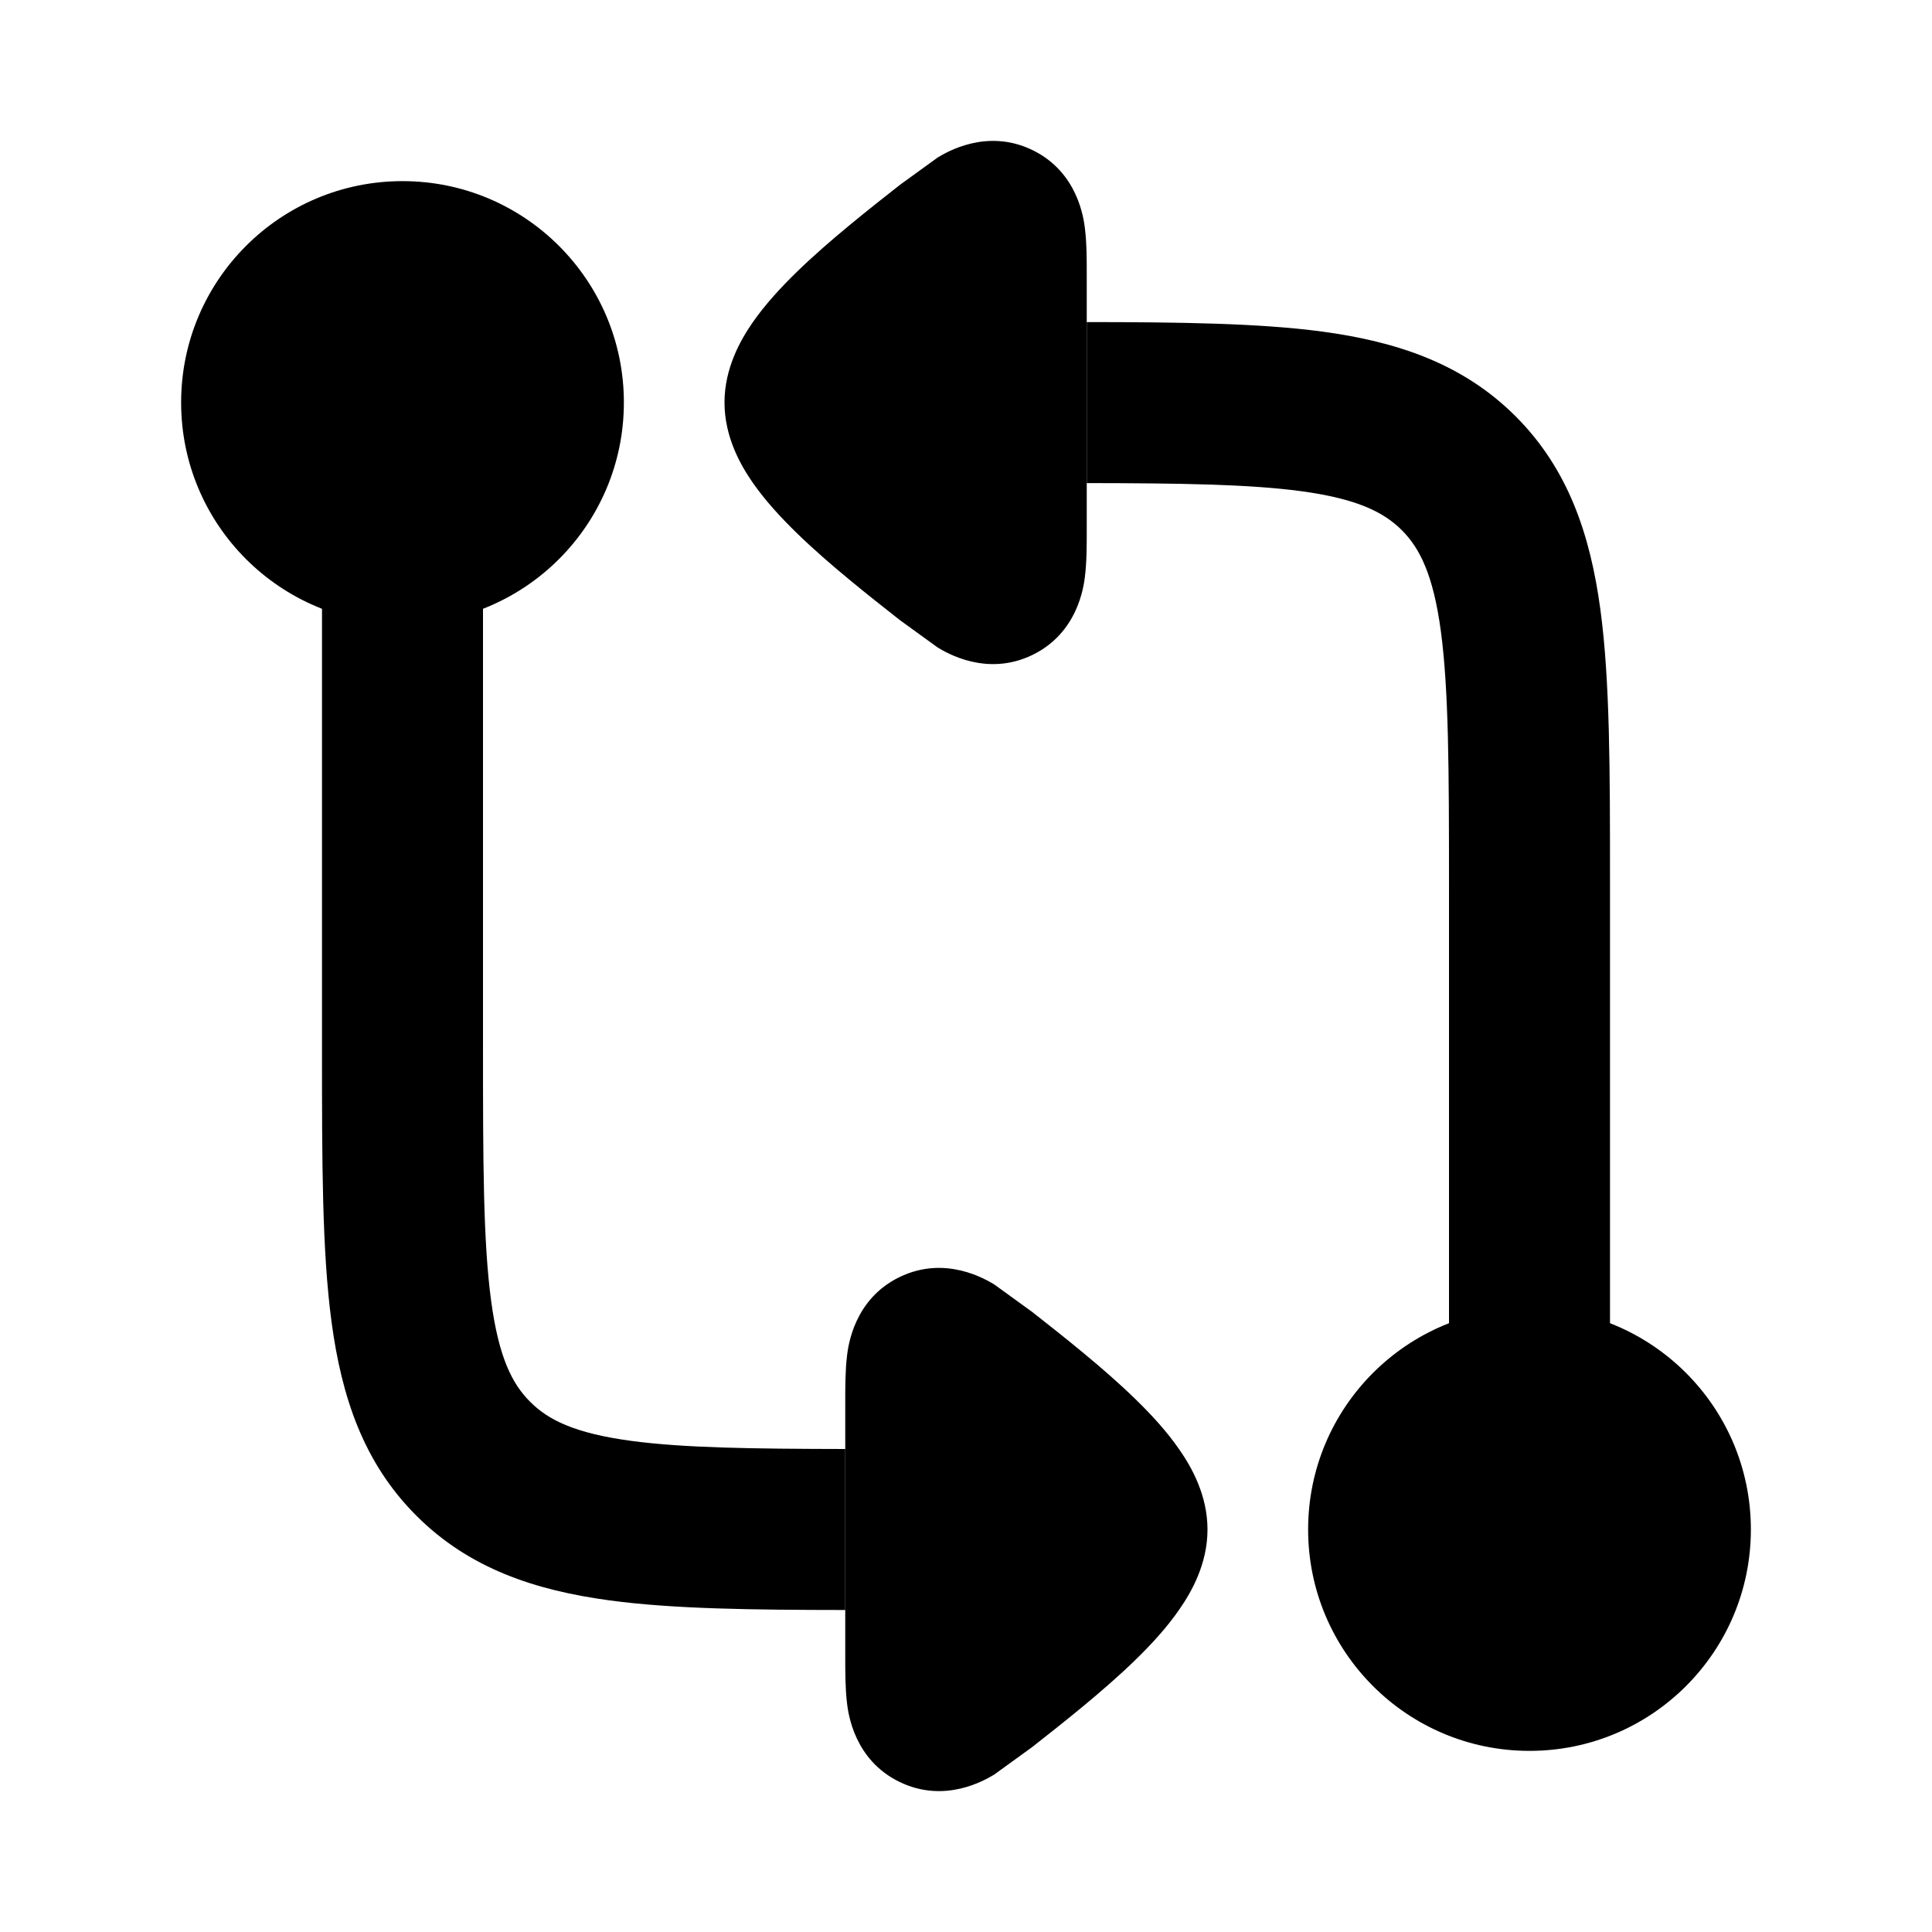 <svg width="24" height="24" viewBox="0 0 24 24" xmlns="http://www.w3.org/2000/svg">
<path class="pr-icon-bulk-secondary" d="M13.5 6.001C14.668 6.003 15.514 6.015 16.158 6.101C16.864 6.196 17.191 6.364 17.414 6.586C17.636 6.809 17.804 7.136 17.899 7.842C17.997 8.577 18 9.558 18 11.001V17C18 17.553 18.447 18 19 18C19.552 18 20 17.553 20 17L20 10.93C20 9.576 20 8.459 19.881 7.575C19.756 6.648 19.484 5.828 18.828 5.172C18.172 4.516 17.352 4.244 16.425 4.119C15.639 4.014 14.657 4.002 13.5 4.001L13.5 6.001Z" fill="currentColor"/>
<path class="pr-icon-bulk-secondary" d="M10.5 18C9.332 17.998 8.486 17.986 7.841 17.899C7.135 17.804 6.808 17.637 6.586 17.414C6.363 17.192 6.196 16.865 6.101 16.159C6.002 15.424 6 14.443 6 13L6 7C6 6.448 5.552 6 5 6C4.448 6 4 6.448 4 7L4 13.071C4 14.425 4 15.541 4.119 16.425C4.244 17.353 4.515 18.172 5.172 18.828C5.828 19.485 6.647 19.756 7.575 19.881C8.361 19.987 9.343 19.999 10.5 20V18Z" fill="currentColor"/>
<path fill-rule="evenodd" clip-rule="evenodd" d="M16.25 19C16.25 17.481 17.481 16.25 19 16.25C20.519 16.25 21.75 17.481 21.75 19C21.75 20.519 20.519 21.75 19 21.75C17.481 21.75 16.25 20.519 16.25 19Z" fill="currentColor"/>
<path fill-rule="evenodd" clip-rule="evenodd" d="M2.25 5C2.25 3.481 3.481 2.25 5 2.25C6.519 2.25 7.75 3.481 7.75 5C7.75 6.519 6.519 7.75 5 7.75C3.481 7.75 2.25 6.519 2.25 5Z" fill="currentColor"/>
<path d="M13.5 3.412C13.5 3.236 13.5 3.02 13.478 2.844L13.478 2.841C13.462 2.714 13.39 2.138 12.825 1.864C12.258 1.589 11.758 1.891 11.649 1.956L11.181 2.295C10.805 2.59 10.291 2.995 9.9 3.376C9.705 3.566 9.503 3.783 9.344 4.014C9.203 4.219 9 4.569 9 5C9 5.431 9.203 5.781 9.344 5.986C9.503 6.217 9.705 6.434 9.9 6.624C10.291 7.005 10.805 7.41 11.181 7.705L11.649 8.044C11.758 8.109 12.258 8.411 12.825 8.136C13.39 7.862 13.462 7.286 13.478 7.159L13.478 7.156C13.5 6.98 13.5 6.764 13.5 6.588L13.5 3.412Z" fill="currentColor"/>
<path d="M10.5 20.588C10.5 20.764 10.5 20.98 10.522 21.156L10.522 21.16C10.538 21.286 10.61 21.862 11.175 22.136C11.742 22.411 12.242 22.109 12.351 22.044L12.819 21.705C13.195 21.41 13.709 21.005 14.1 20.624C14.296 20.434 14.497 20.217 14.655 19.986C14.797 19.781 15 19.431 15 19C15 18.569 14.797 18.219 14.655 18.014C14.497 17.783 14.296 17.566 14.1 17.376C13.709 16.995 13.195 16.59 12.819 16.295L12.351 15.956C12.242 15.891 11.742 15.589 11.175 15.864C10.61 16.138 10.538 16.714 10.522 16.84L10.522 16.844C10.5 17.02 10.5 17.236 10.5 17.412L10.5 20.588Z" fill="currentColor"/>
</svg>
